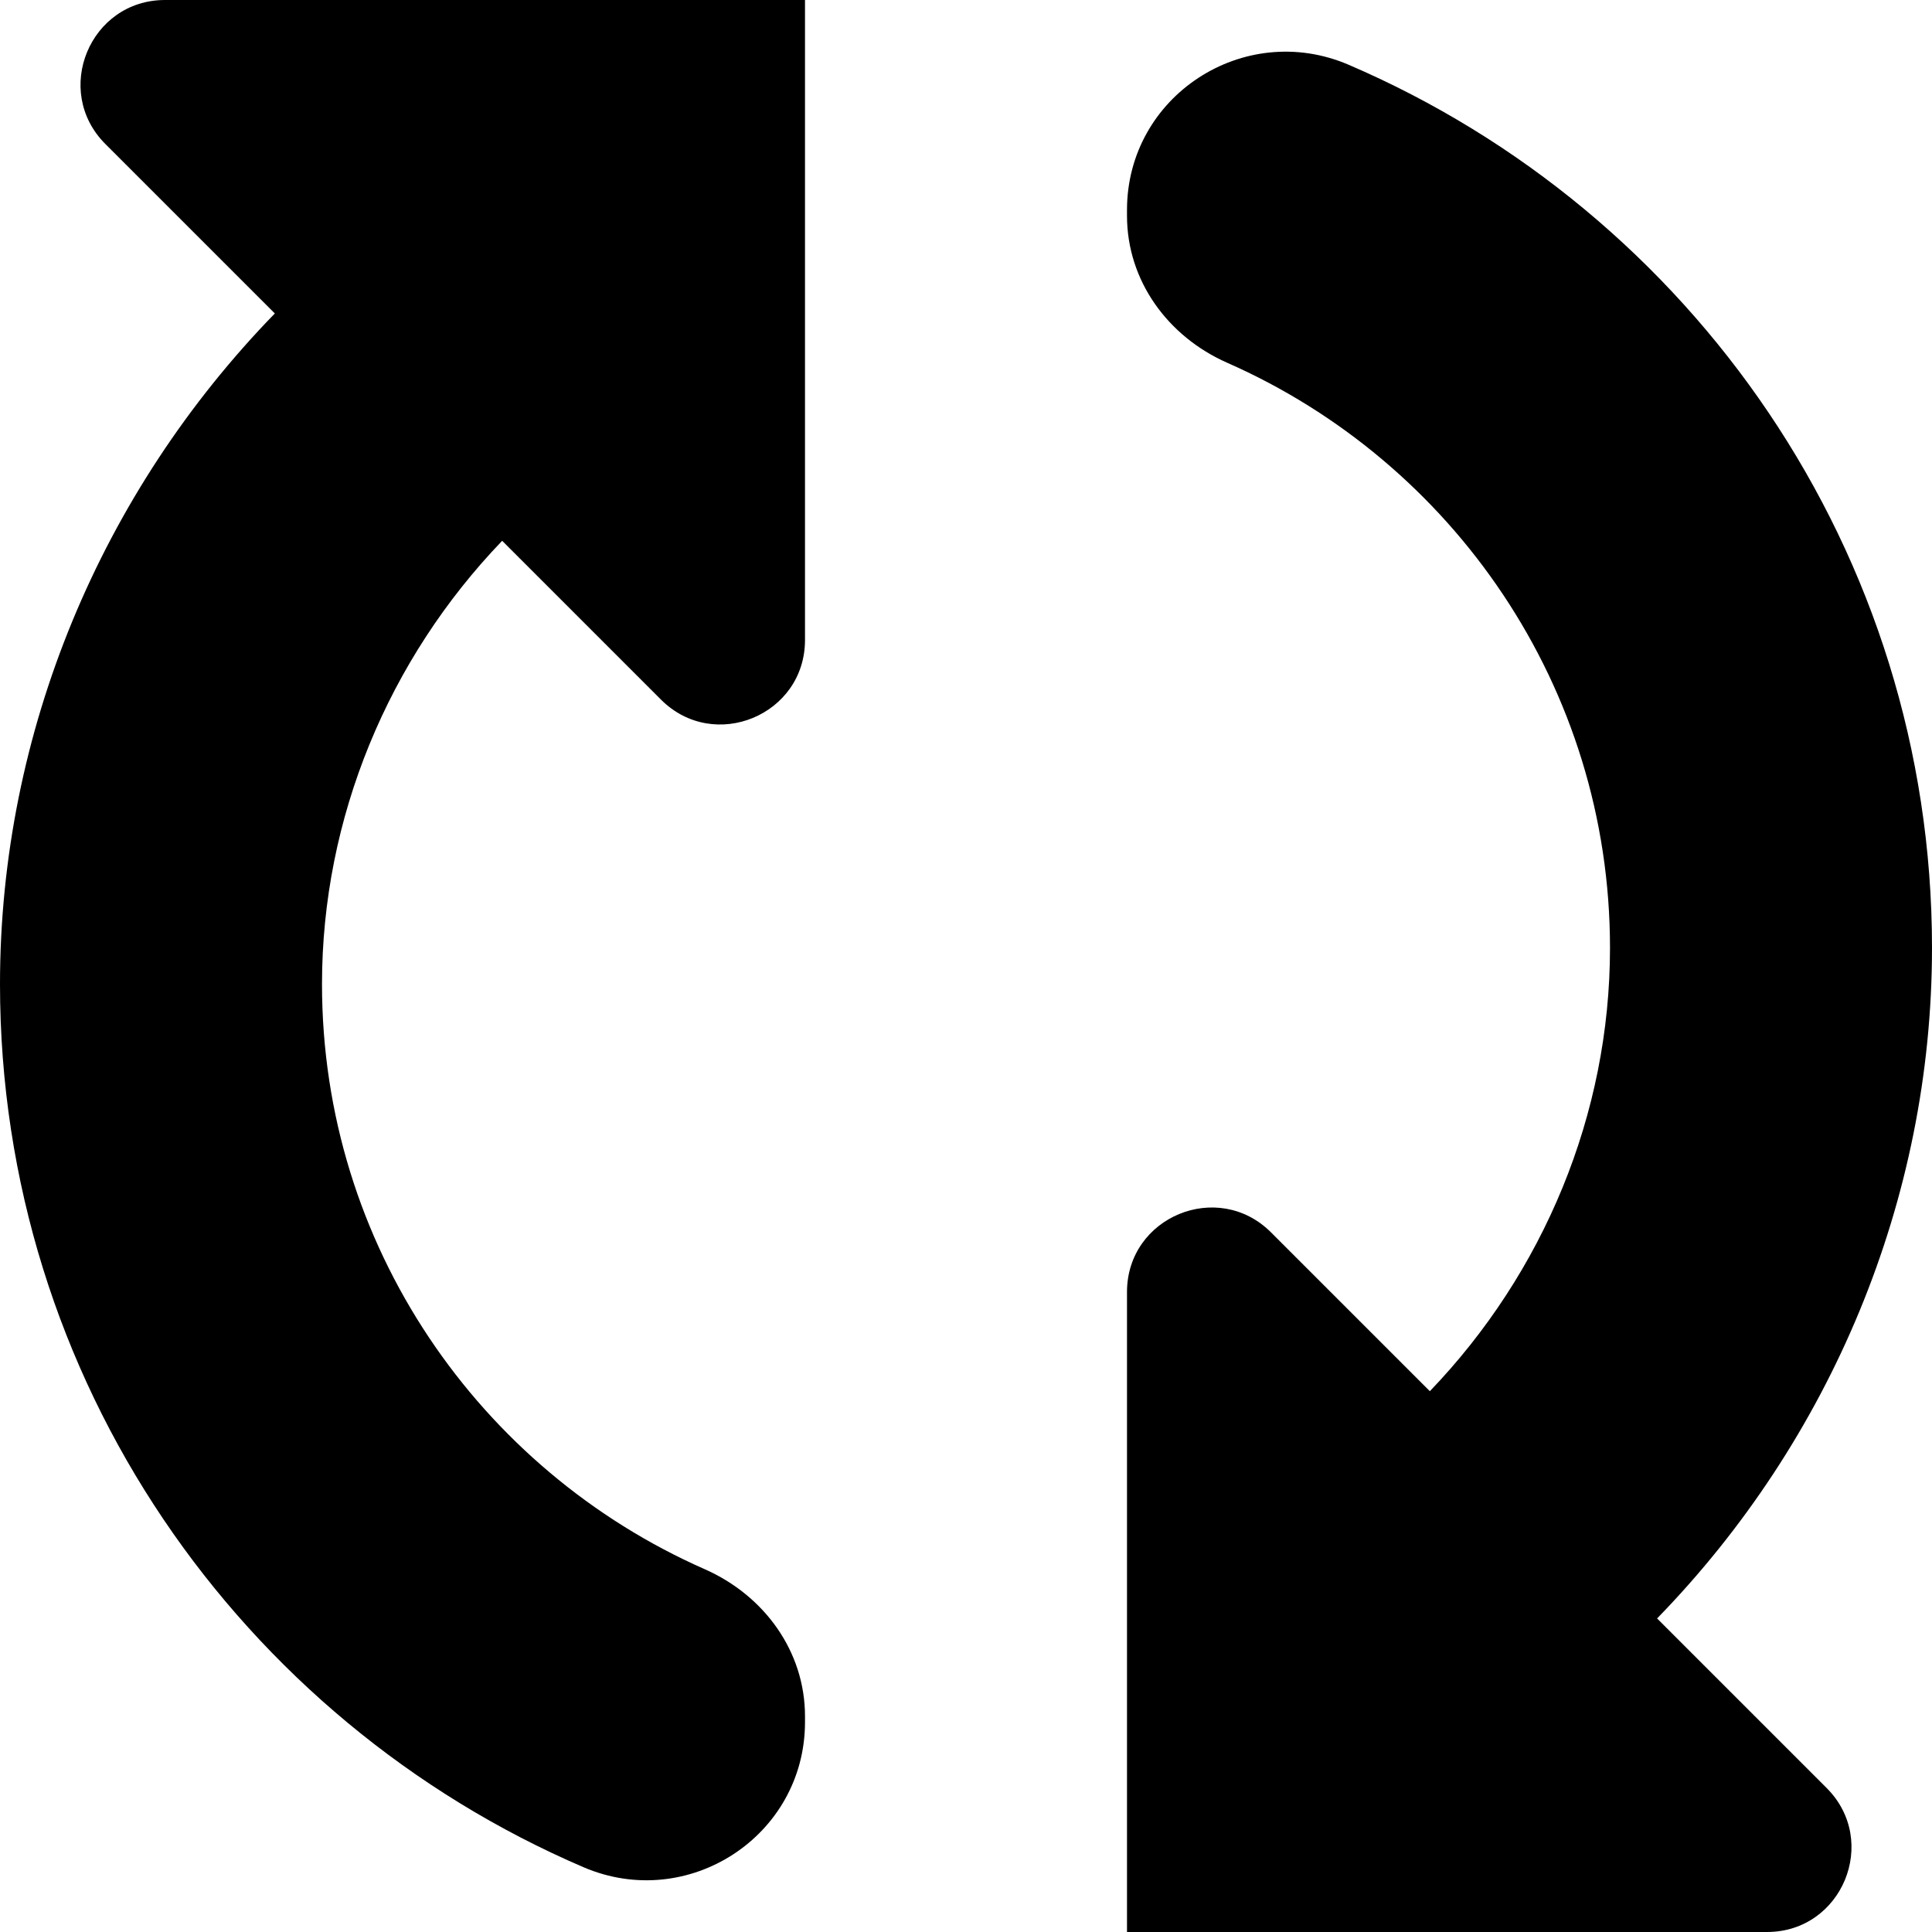 <svg
  width="24"
  height="24"
  viewBox="0 0 24 24"
  fill="none"
  xmlns="http://www.w3.org/2000/svg"
>
  <path
    fill-rule="evenodd"
    d="M1.309 1.789L3.414 3.894C1.259 6.109 0 9.094 0 12.225C0 17.143 2.991 21.368 7.248 23.195C8.548 23.753 10 22.807 10 21.392V21.32C10 20.513 9.493 19.819 8.754 19.493C5.958 18.261 4 15.471 4 12.225C4 10.159 4.825 8.188 6.238 6.718L8.211 8.691C8.871 9.351 10 8.884 10 7.95V0H2.05C1.116 0 0.649 1.129 1.309 1.789ZM20.585 20.105C22.74 17.891 24 14.905 24 11.774C24 6.856 21.009 2.631 16.752 0.804C15.452 0.247 14 1.193 14 2.608V2.68C14 3.487 14.507 4.181 15.246 4.507C18.042 5.739 20 8.529 20 11.775C20 13.841 19.175 15.811 17.762 17.282L15.789 15.309C15.129 14.649 14 15.116 14 16.05V24H21.95C22.884 24 23.351 22.871 22.691 22.211L20.585 20.105Z"
    fill="currentColor"
  />
</svg>
